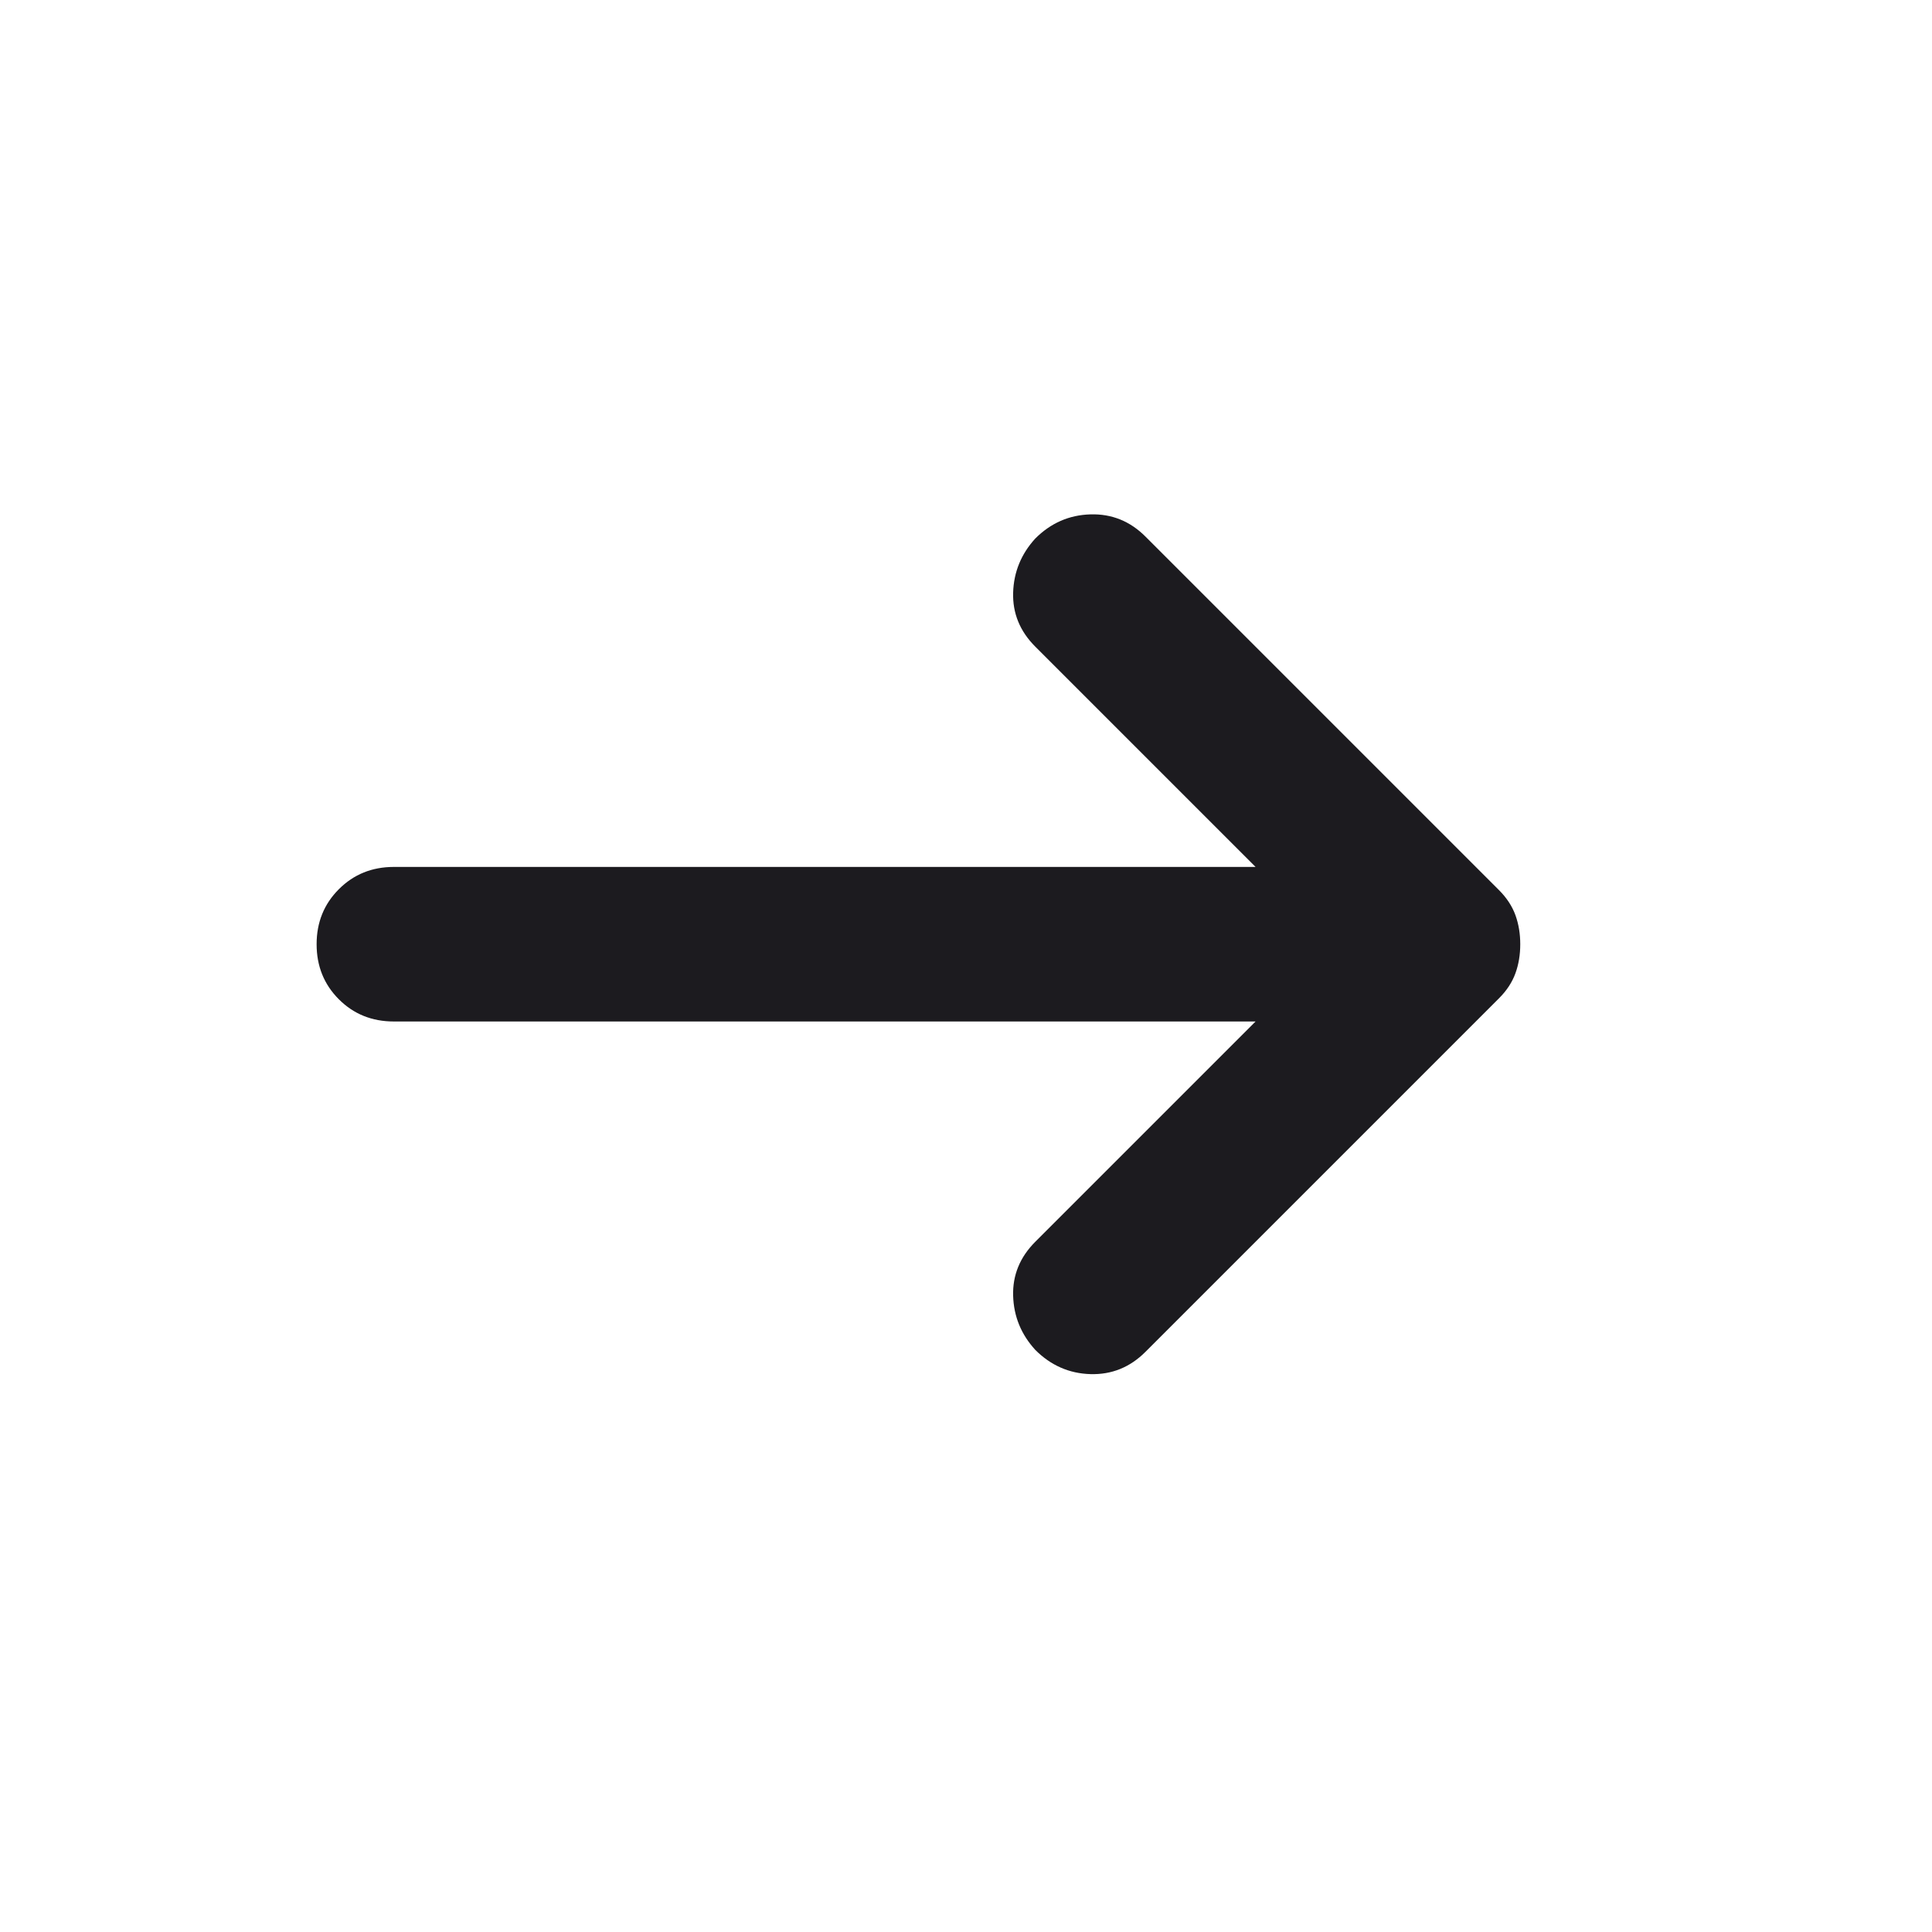 <svg width="25" height="25" viewBox="0 0 25 25" fill="none" xmlns="http://www.w3.org/2000/svg">
<mask id="mask0_147_8446" style="mask-type:alpha" maskUnits="userSpaceOnUse" x="0" y="0" width="25" height="25">
<rect x="0.097" y="0.218" width="24" height="24" fill="#D9D9D9"/>
</mask>
<g mask="url(#mask0_147_8446)">
<path d="M16.247 13.218H5.097C4.814 13.218 4.577 13.123 4.385 12.931C4.193 12.739 4.097 12.502 4.097 12.218C4.097 11.935 4.193 11.698 4.385 11.506C4.577 11.314 4.814 11.218 5.097 11.218H16.247L13.397 8.368C13.197 8.168 13.102 7.935 13.11 7.668C13.118 7.402 13.214 7.168 13.397 6.968C13.597 6.768 13.835 6.664 14.11 6.656C14.385 6.648 14.622 6.743 14.822 6.943L19.397 11.518C19.497 11.618 19.568 11.727 19.61 11.843C19.652 11.96 19.672 12.085 19.672 12.218C19.672 12.352 19.652 12.477 19.61 12.593C19.568 12.71 19.497 12.818 19.397 12.918L14.822 17.493C14.622 17.693 14.385 17.789 14.11 17.781C13.835 17.773 13.597 17.668 13.397 17.468C13.214 17.268 13.118 17.035 13.11 16.768C13.102 16.502 13.197 16.268 13.397 16.068L16.247 13.218Z" fill="#1C1B1F"/>
</g>
</svg>
